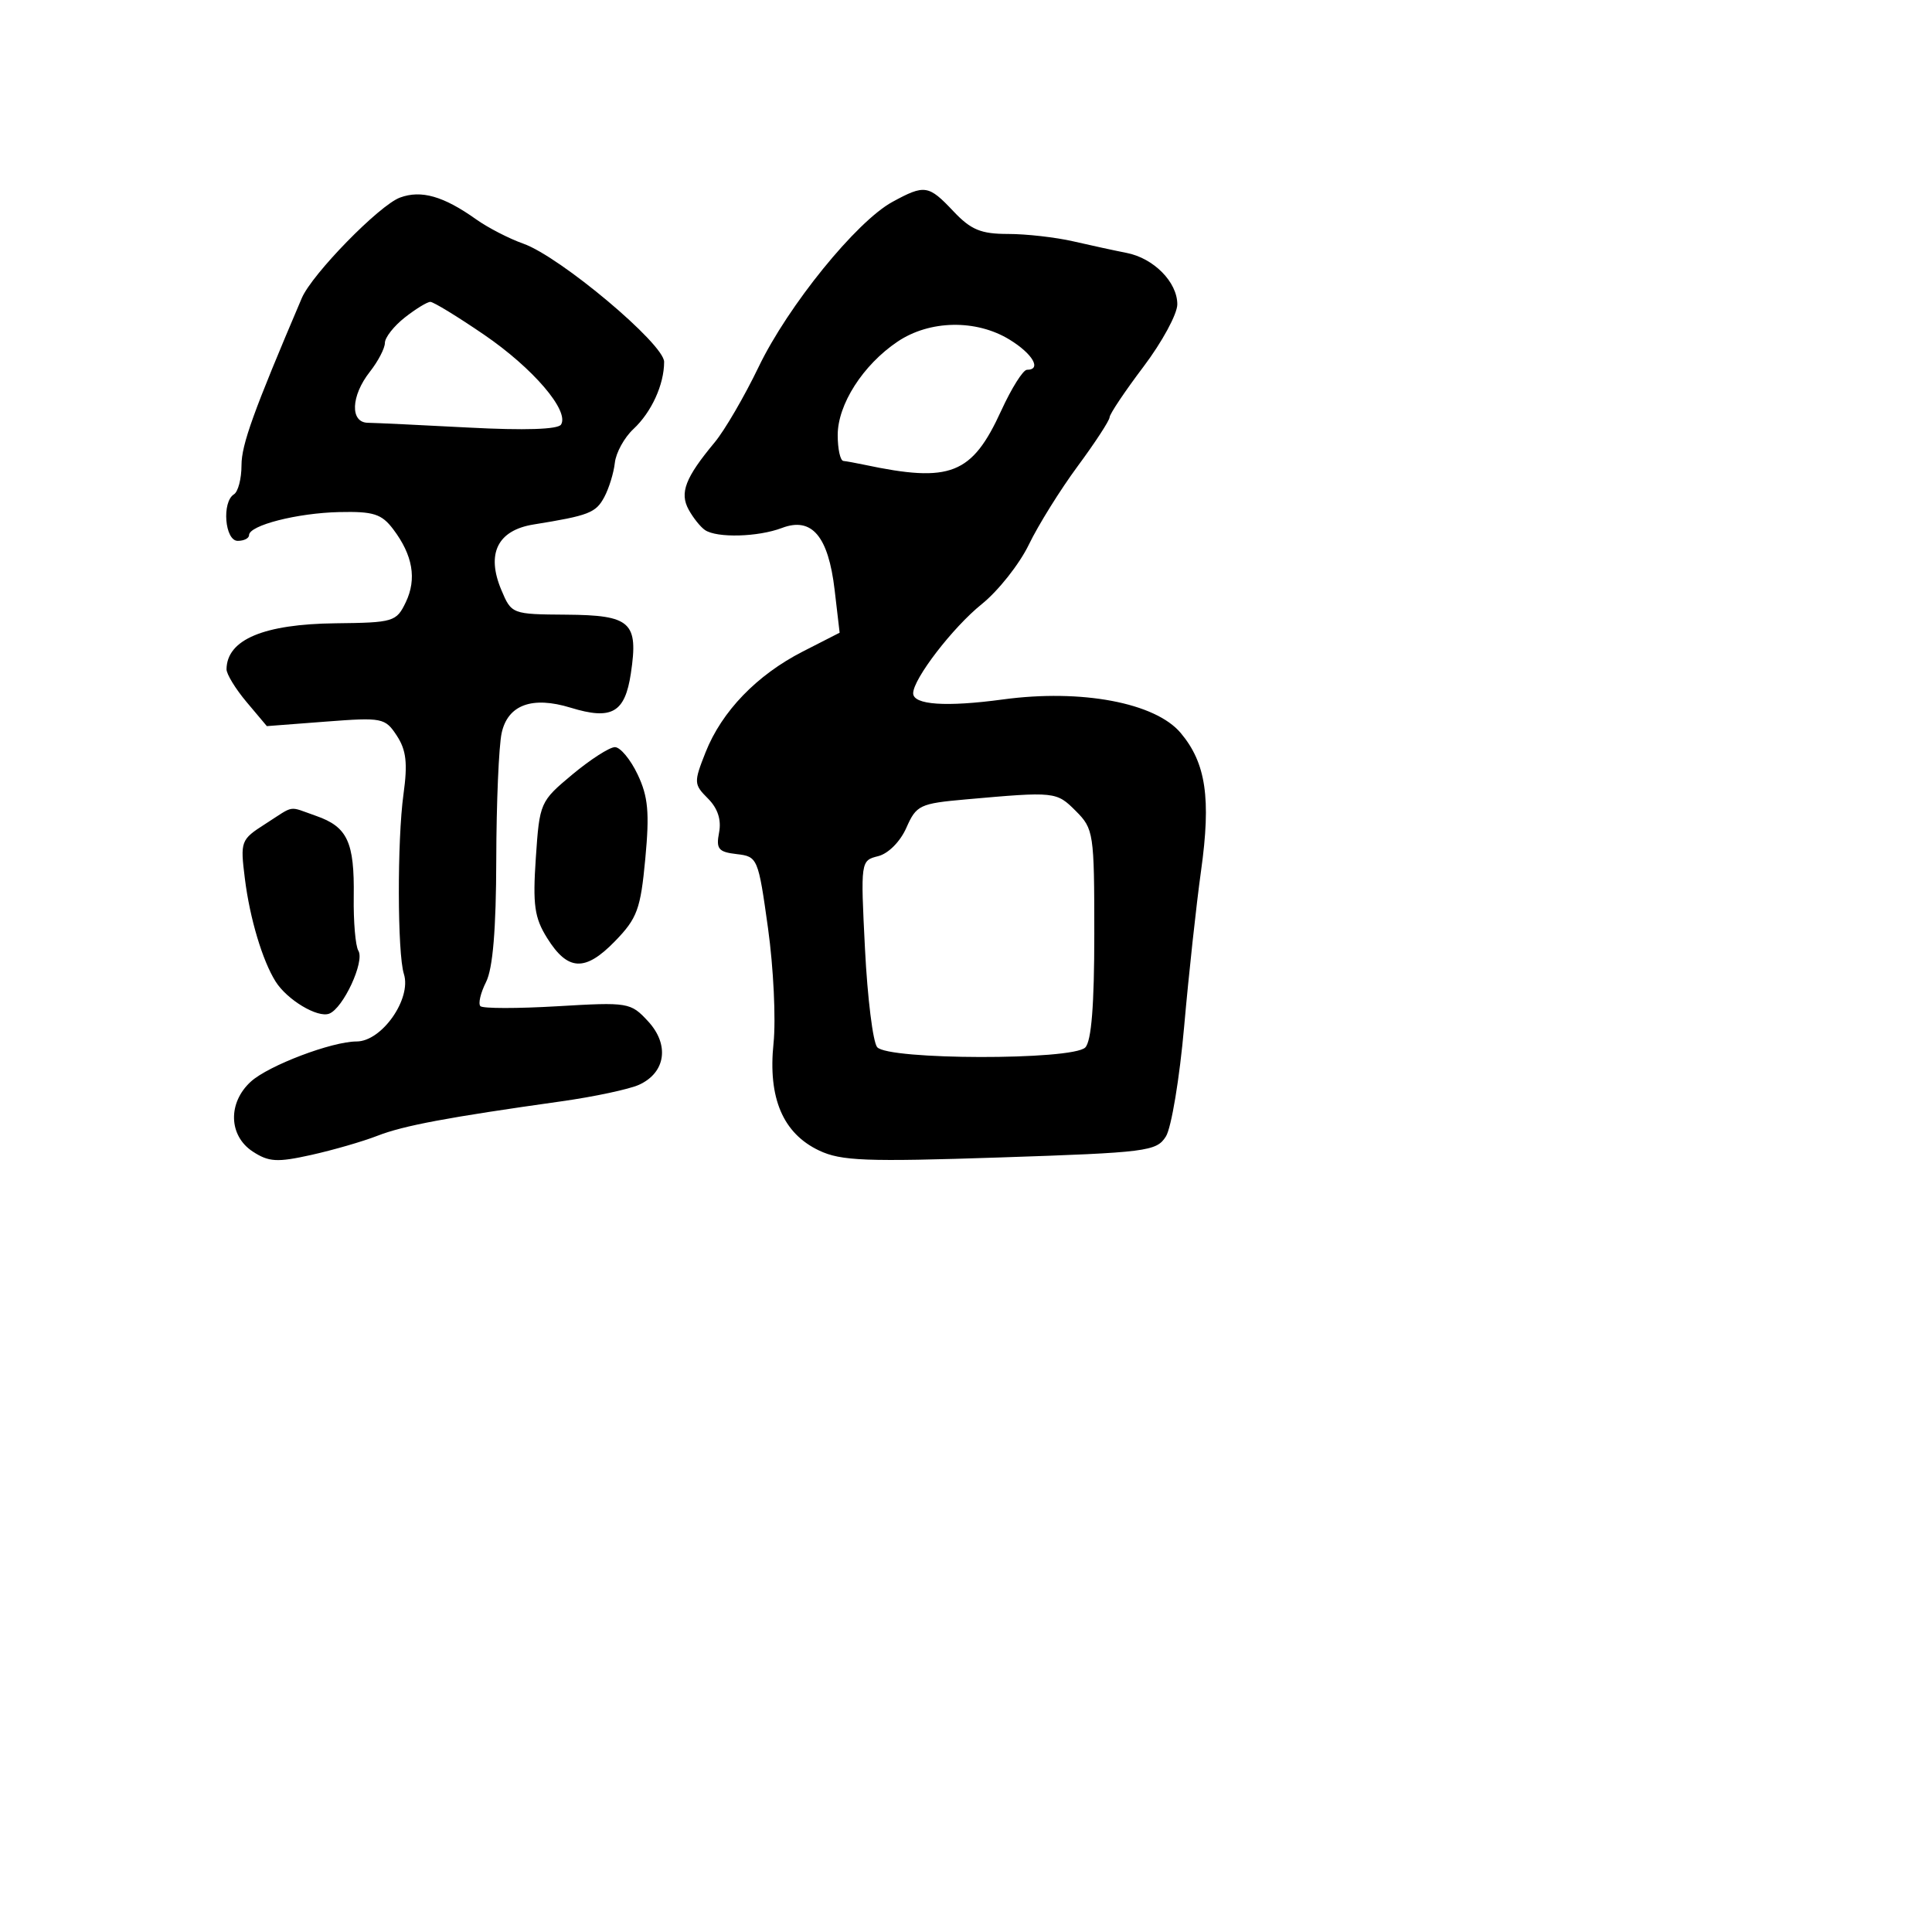 <svg xmlns="http://www.w3.org/2000/svg" width="256" height="256" viewBox="0 0 256 256" version="1.1">
	<path d="M 53 26.181 C 50.256 27.197, 41.344 36.320, 39.989 39.500 C 33.568 54.570, 32 58.919, 32 61.653 C 32 63.429, 31.550 65.160, 31 65.500 C 29.369 66.508, 29.787 71.667, 31.500 71.667 C 32.325 71.667, 33 71.327, 33 70.911 C 33 69.611, 39.380 67.978, 44.951 67.852 C 49.482 67.750, 50.562 68.093, 52.094 70.116 C 54.701 73.558, 55.246 76.714, 53.768 79.799 C 52.527 82.388, 52.142 82.504, 44.471 82.589 C 34.940 82.696, 30.067 84.747, 30.015 88.673 C 30.007 89.319, 31.206 91.280, 32.680 93.031 L 35.359 96.215 43.163 95.618 C 50.661 95.044, 51.031 95.118, 52.581 97.484 C 53.833 99.394, 54.031 101.130, 53.466 105.223 C 52.619 111.350, 52.651 126.326, 53.517 129.055 C 54.560 132.340, 50.595 138, 47.250 138 C 43.985 138, 35.599 141.180, 33.250 143.309 C 30.170 146.101, 30.280 150.482, 33.483 152.581 C 35.610 153.974, 36.721 154.040, 41.233 153.037 C 44.130 152.393, 48.075 151.252, 50 150.501 C 53.479 149.144, 59.280 148.057, 74.405 145.929 C 78.752 145.317, 83.375 144.330, 84.679 143.737 C 88.215 142.125, 88.740 138.425, 85.872 135.326 C 83.560 132.828, 83.258 132.778, 73.868 133.333 C 68.570 133.646, 63.975 133.642, 63.658 133.324 C 63.340 133.006, 63.676 131.566, 64.404 130.123 C 65.305 128.339, 65.738 123.141, 65.758 113.873 C 65.774 106.378, 66.096 98.840, 66.473 97.122 C 67.293 93.392, 70.516 92.209, 75.606 93.771 C 81.060 95.445, 82.810 94.449, 83.593 89.227 C 84.612 82.433, 83.595 81.510, 75.026 81.447 C 67.833 81.395, 67.776 81.373, 66.428 78.168 C 64.406 73.358, 65.932 70.265, 70.705 69.496 C 78.031 68.316, 78.952 67.959, 80.073 65.864 C 80.695 64.702, 81.323 62.659, 81.470 61.323 C 81.617 59.987, 82.723 57.975, 83.930 56.851 C 86.326 54.619, 88 50.957, 88 47.948 C 88 45.578, 74.220 34.010, 69.345 32.287 C 67.458 31.621, 64.642 30.169, 63.088 29.062 C 58.772 25.989, 55.806 25.142, 53 26.181 M 118.255 26.750 C 113.478 29.351, 104.414 40.527, 100.526 48.611 C 98.644 52.522, 96.023 57.022, 94.701 58.611 C 90.803 63.296, 90.029 65.295, 91.249 67.526 C 91.843 68.612, 92.818 69.831, 93.415 70.235 C 95 71.308, 100.450 71.159, 103.614 69.957 C 107.563 68.455, 109.760 71.039, 110.593 78.168 L 111.256 83.837 106.378 86.329 C 100.289 89.440, 95.644 94.253, 93.497 99.672 C 91.915 103.667, 91.929 103.929, 93.806 105.806 C 95.104 107.104, 95.603 108.626, 95.282 110.307 C 94.864 112.492, 95.191 112.893, 97.620 113.174 C 100.389 113.494, 100.470 113.686, 101.767 123 C 102.495 128.225, 102.823 135.085, 102.496 138.245 C 101.747 145.489, 103.738 150.173, 108.533 152.449 C 111.452 153.834, 114.721 153.959, 132.537 153.367 C 151.985 152.720, 153.238 152.562, 154.485 150.591 C 155.212 149.441, 156.302 142.875, 156.908 136 C 157.514 129.125, 158.520 119.853, 159.144 115.395 C 160.489 105.776, 159.799 101.103, 156.446 97.118 C 153.077 93.114, 143.299 91.272, 132.895 92.680 C 125.352 93.701, 121 93.402, 121 91.862 C 121 89.965, 126.260 83.125, 130.081 80.056 C 132.273 78.294, 135.086 74.739, 136.332 72.155 C 137.579 69.572, 140.489 64.899, 142.799 61.772 C 145.110 58.644, 147.012 55.729, 147.027 55.293 C 147.041 54.857, 149.066 51.834, 151.527 48.576 C 153.987 45.317, 156 41.605, 156 40.326 C 156 37.381, 152.873 34.211, 149.275 33.510 C 147.749 33.212, 144.581 32.525, 142.236 31.984 C 139.890 31.443, 135.991 31, 133.570 31 C 129.976 31, 128.650 30.450, 126.338 28 C 123.036 24.501, 122.529 24.423, 118.255 26.750 M 53.635 42.073 C 52.186 43.212, 51 44.727, 51 45.438 C 51 46.149, 50.100 47.874, 49 49.273 C 46.491 52.462, 46.360 55.992, 48.750 56.021 C 49.712 56.033, 55.724 56.318, 62.108 56.655 C 69.520 57.046, 73.942 56.902, 74.341 56.257 C 75.468 54.434, 70.621 48.777, 64.138 44.347 C 60.639 41.956, 57.437 40, 57.023 40 C 56.609 40, 55.084 40.933, 53.635 42.073 M 118.922 45.274 C 114.351 48.354, 111 53.588, 111 57.648 C 111 59.492, 111.338 61.034, 111.750 61.077 C 112.162 61.119, 113.400 61.344, 114.500 61.577 C 125.949 64.007, 128.789 62.887, 132.667 54.415 C 134.031 51.437, 135.564 49, 136.073 49 C 138.071 49, 136.839 46.872, 133.750 44.989 C 129.325 42.291, 123.172 42.409, 118.922 45.274 M 75.845 102.621 C 71.563 106.190, 71.493 106.351, 71 113.670 C 70.579 119.922, 70.816 121.602, 72.500 124.298 C 75.236 128.679, 77.535 128.786, 81.487 124.716 C 84.439 121.677, 84.878 120.482, 85.506 113.776 C 86.078 107.678, 85.885 105.560, 84.492 102.624 C 83.546 100.631, 82.191 99, 81.481 99 C 80.770 99, 78.234 100.630, 75.845 102.621 M 128 105.923 C 121.877 106.466, 121.419 106.684, 120.100 109.679 C 119.293 111.512, 117.710 113.107, 116.363 113.445 C 114.036 114.029, 114.028 114.083, 114.617 125.766 C 114.942 132.220, 115.666 138.063, 116.226 138.750 C 117.623 140.464, 142.092 140.508, 143.800 138.800 C 144.618 137.982, 145 133.190, 145 123.755 C 145 110.388, 144.915 109.824, 142.545 107.455 C 139.980 104.889, 139.821 104.873, 128 105.923 M 35.155 109.175 C 31.894 111.263, 31.825 111.448, 32.450 116.449 C 33.107 121.702, 34.775 127.284, 36.520 130.060 C 38.044 132.487, 42.081 134.906, 43.620 134.316 C 45.482 133.601, 48.359 127.390, 47.484 125.974 C 47.101 125.354, 46.825 122.133, 46.872 118.817 C 46.974 111.559, 46.040 109.558, 41.872 108.105 C 38.094 106.788, 39.145 106.621, 35.155 109.175" stroke="none" fill="black" fill-rule="evenodd"/>
</svg>